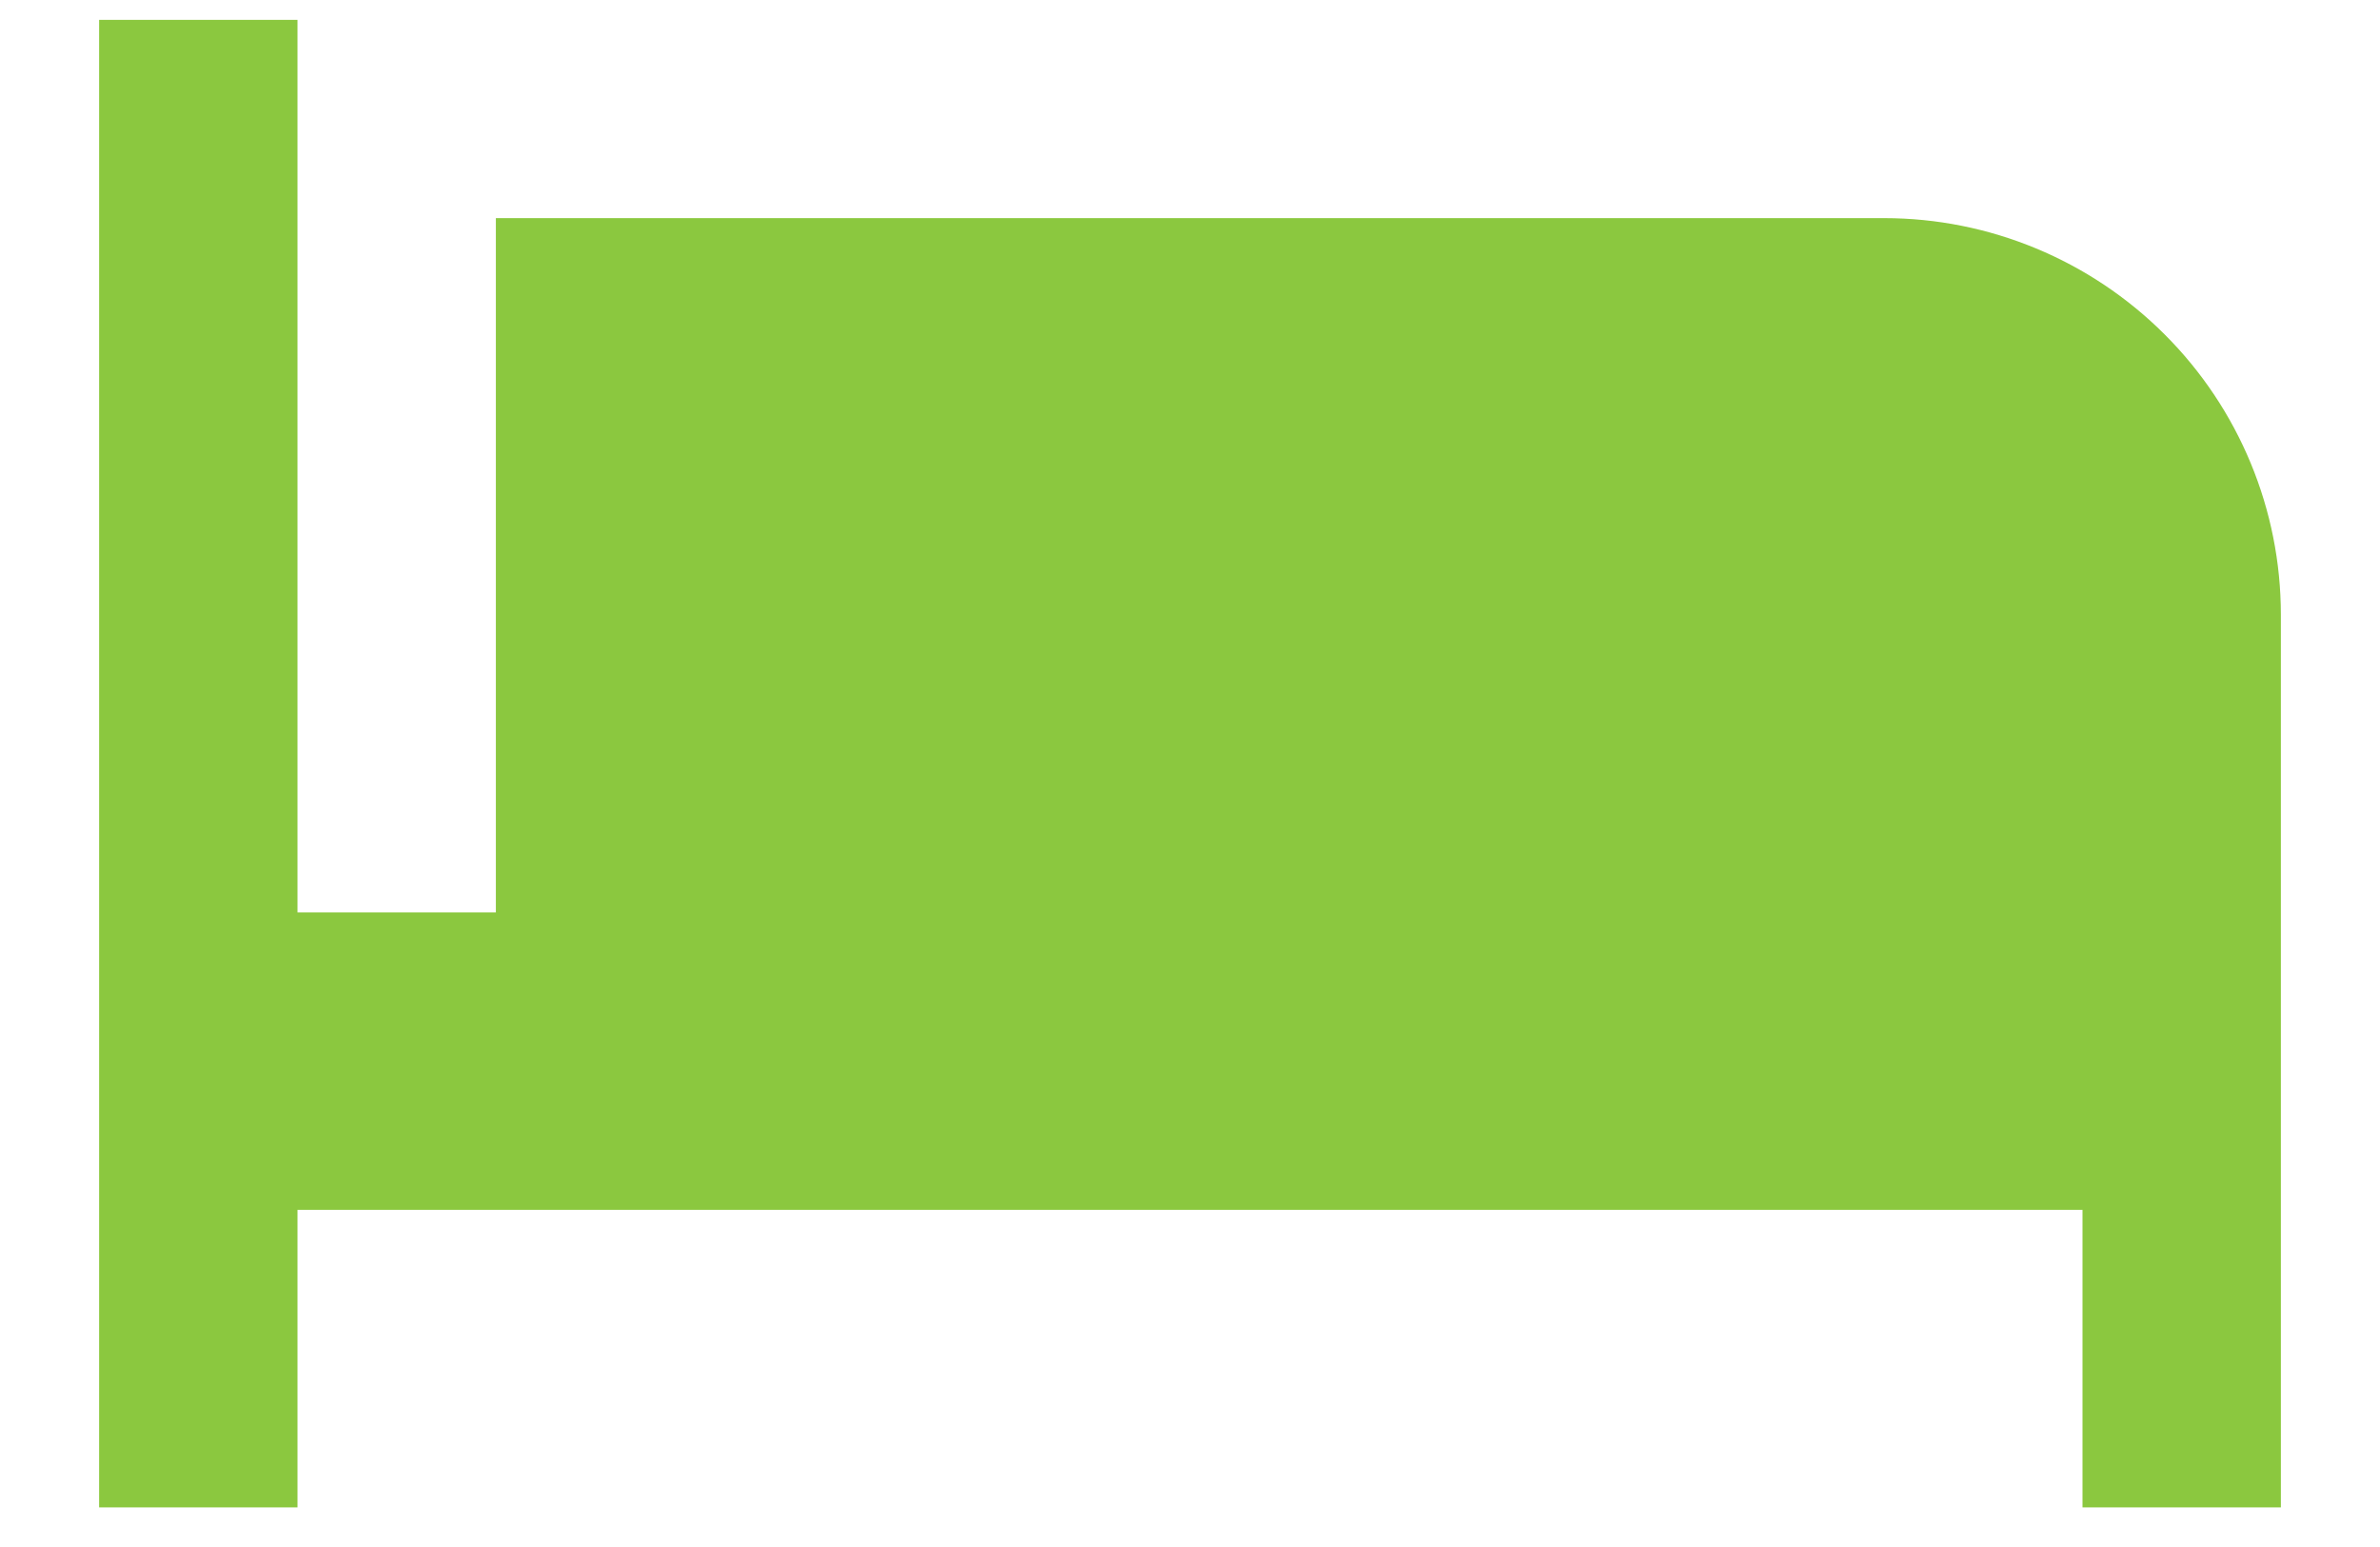 <svg width="20" height="13" viewBox="0 0 20 13" fill="none" xmlns="http://www.w3.org/2000/svg">
<path d="M15.833 1.833H4.167V7.667H2.5V0.167H0.833V12.667H2.5V10.167H17.5V12.667H19.167V5.167C19.167 4.283 18.816 3.435 18.19 2.81C17.565 2.185 16.717 1.833 15.833 1.833Z" fill="#8BC83F"/>
</svg>
